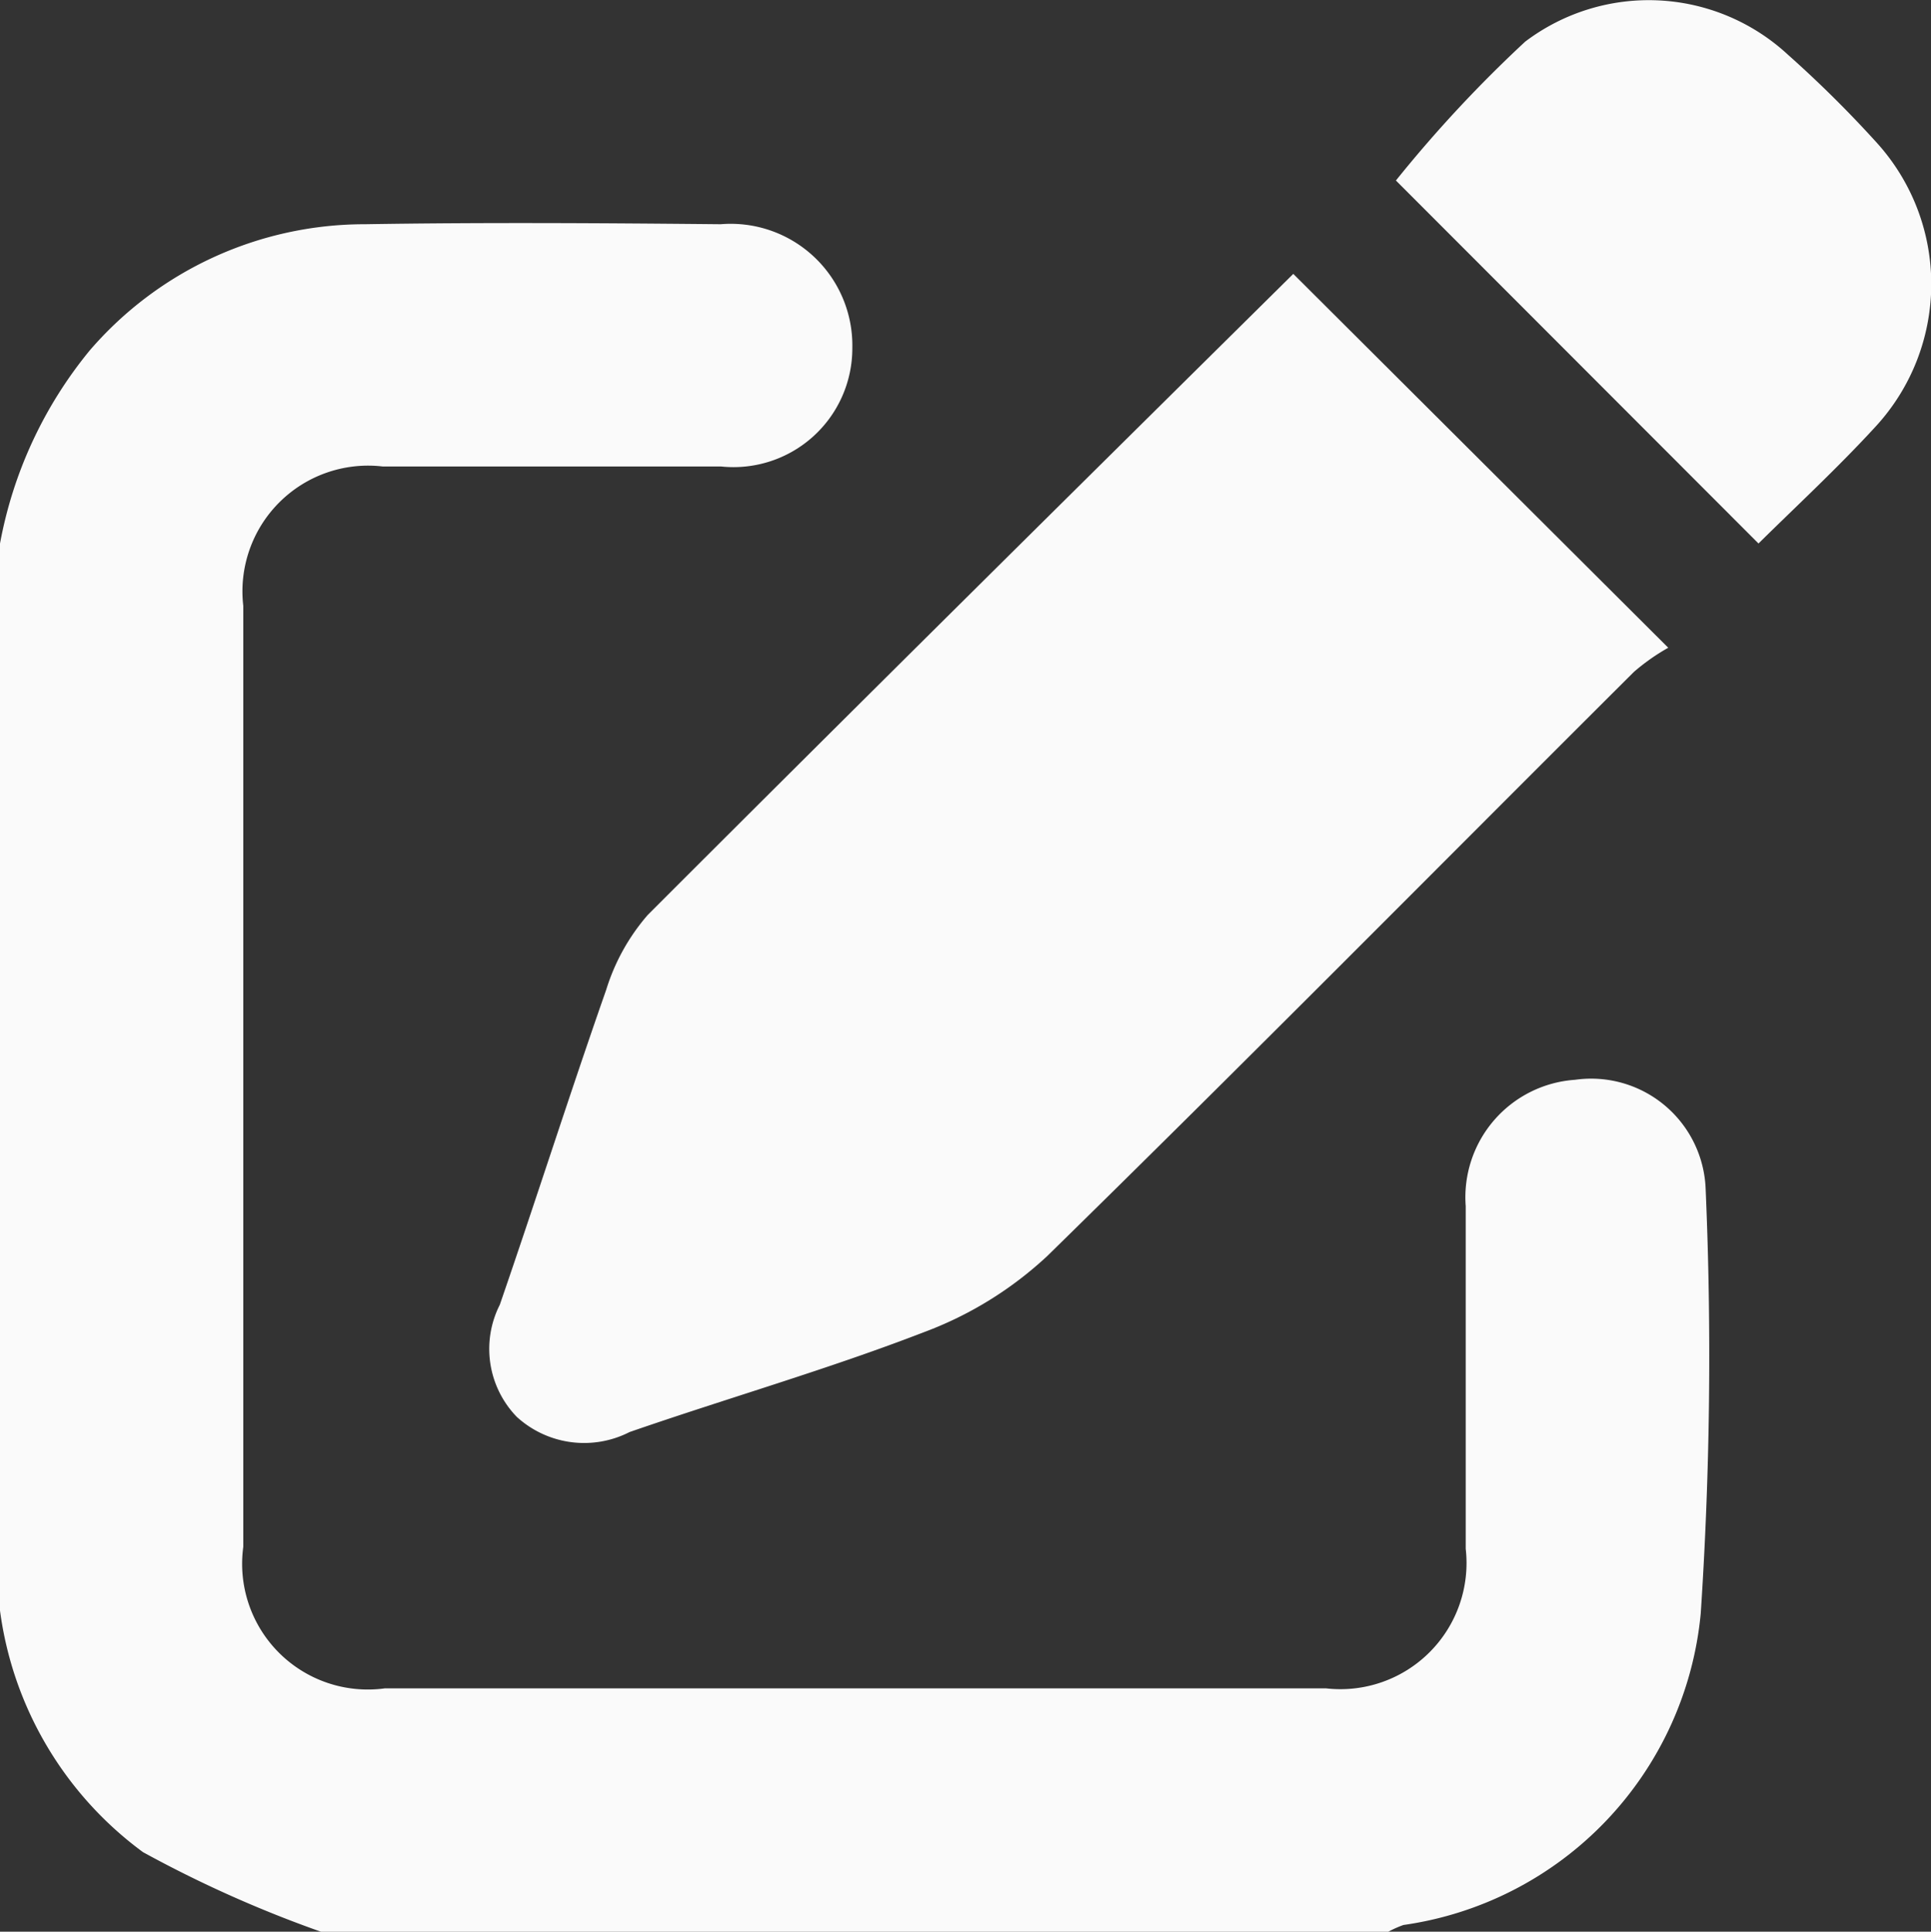 <svg xmlns="http://www.w3.org/2000/svg" width="25.399" height="25.405" viewBox="0 0 25.399 25.405">
  <rect x="0" y="0" width="25.399" height="25.405" fill="#333333" stroke="none"/>
  <g id="Layer_2_00000137093871011691689090000006370017530058914976_" transform="translate(0 -0.042)">
    <g id="book_pen" transform="translate(0 0.042)">
      <path id="パス_24024" data-name="パス 24024" d="M0,63.4a5.6,5.6,0,0,1,1.181-2.541A4.773,4.773,0,0,1,4.8,59.2c1.558-.025,3.121-.015,4.679,0a1.6,1.6,0,0,1,1.732,1.628,1.563,1.563,0,0,1-1.727,1.558c-1.484,0-2.967,0-4.451,0A1.653,1.653,0,0,0,3.2,64.219V76.595a1.653,1.653,0,0,0,1.861,1.861H17.443a1.659,1.659,0,0,0,1.836-1.836c0-1.5,0-3,0-4.506a1.549,1.549,0,0,1,1.439-1.662,1.507,1.507,0,0,1,1.717,1.439,51.08,51.08,0,0,1-.065,5.583,4.573,4.573,0,0,1-3.91,4.094,1.426,1.426,0,0,0-.2.089H4.223a15.8,15.8,0,0,1-2.342-1.047A4.711,4.711,0,0,1,0,77.433V63.4Z" transform="translate(0 -56.251)" fill="#fafafa"/>
      <path id="パス_24025" data-name="パス 24025" d="M145.4,77.613a2.74,2.74,0,0,0-.452.318c-2.57,2.561-5.121,5.141-7.716,7.682a4.869,4.869,0,0,1-1.618,1c-1.27.491-2.585.868-3.876,1.315a1.314,1.314,0,0,1-1.484-.2,1.284,1.284,0,0,1-.223-1.474c.476-1.38.918-2.769,1.4-4.144a2.726,2.726,0,0,1,.546-.983c2.833-2.833,5.682-5.652,8.491-8.431Z" transform="translate(-123.457 -69.094)" fill="#fafafa"/>
      <path id="パス_24026" data-name="パス 24026" d="M374.769,7.19,370,2.416A17.175,17.175,0,0,1,371.7.59a2.694,2.694,0,0,1,3.459.174,15.216,15.216,0,0,1,1.171,1.161,2.767,2.767,0,0,1-.025,3.732C375.806,6.2,375.265,6.7,374.769,7.19Z" transform="translate(-351.639 -0.042)" fill="#fafafa"/>
    </g>
  </g>
</svg>
